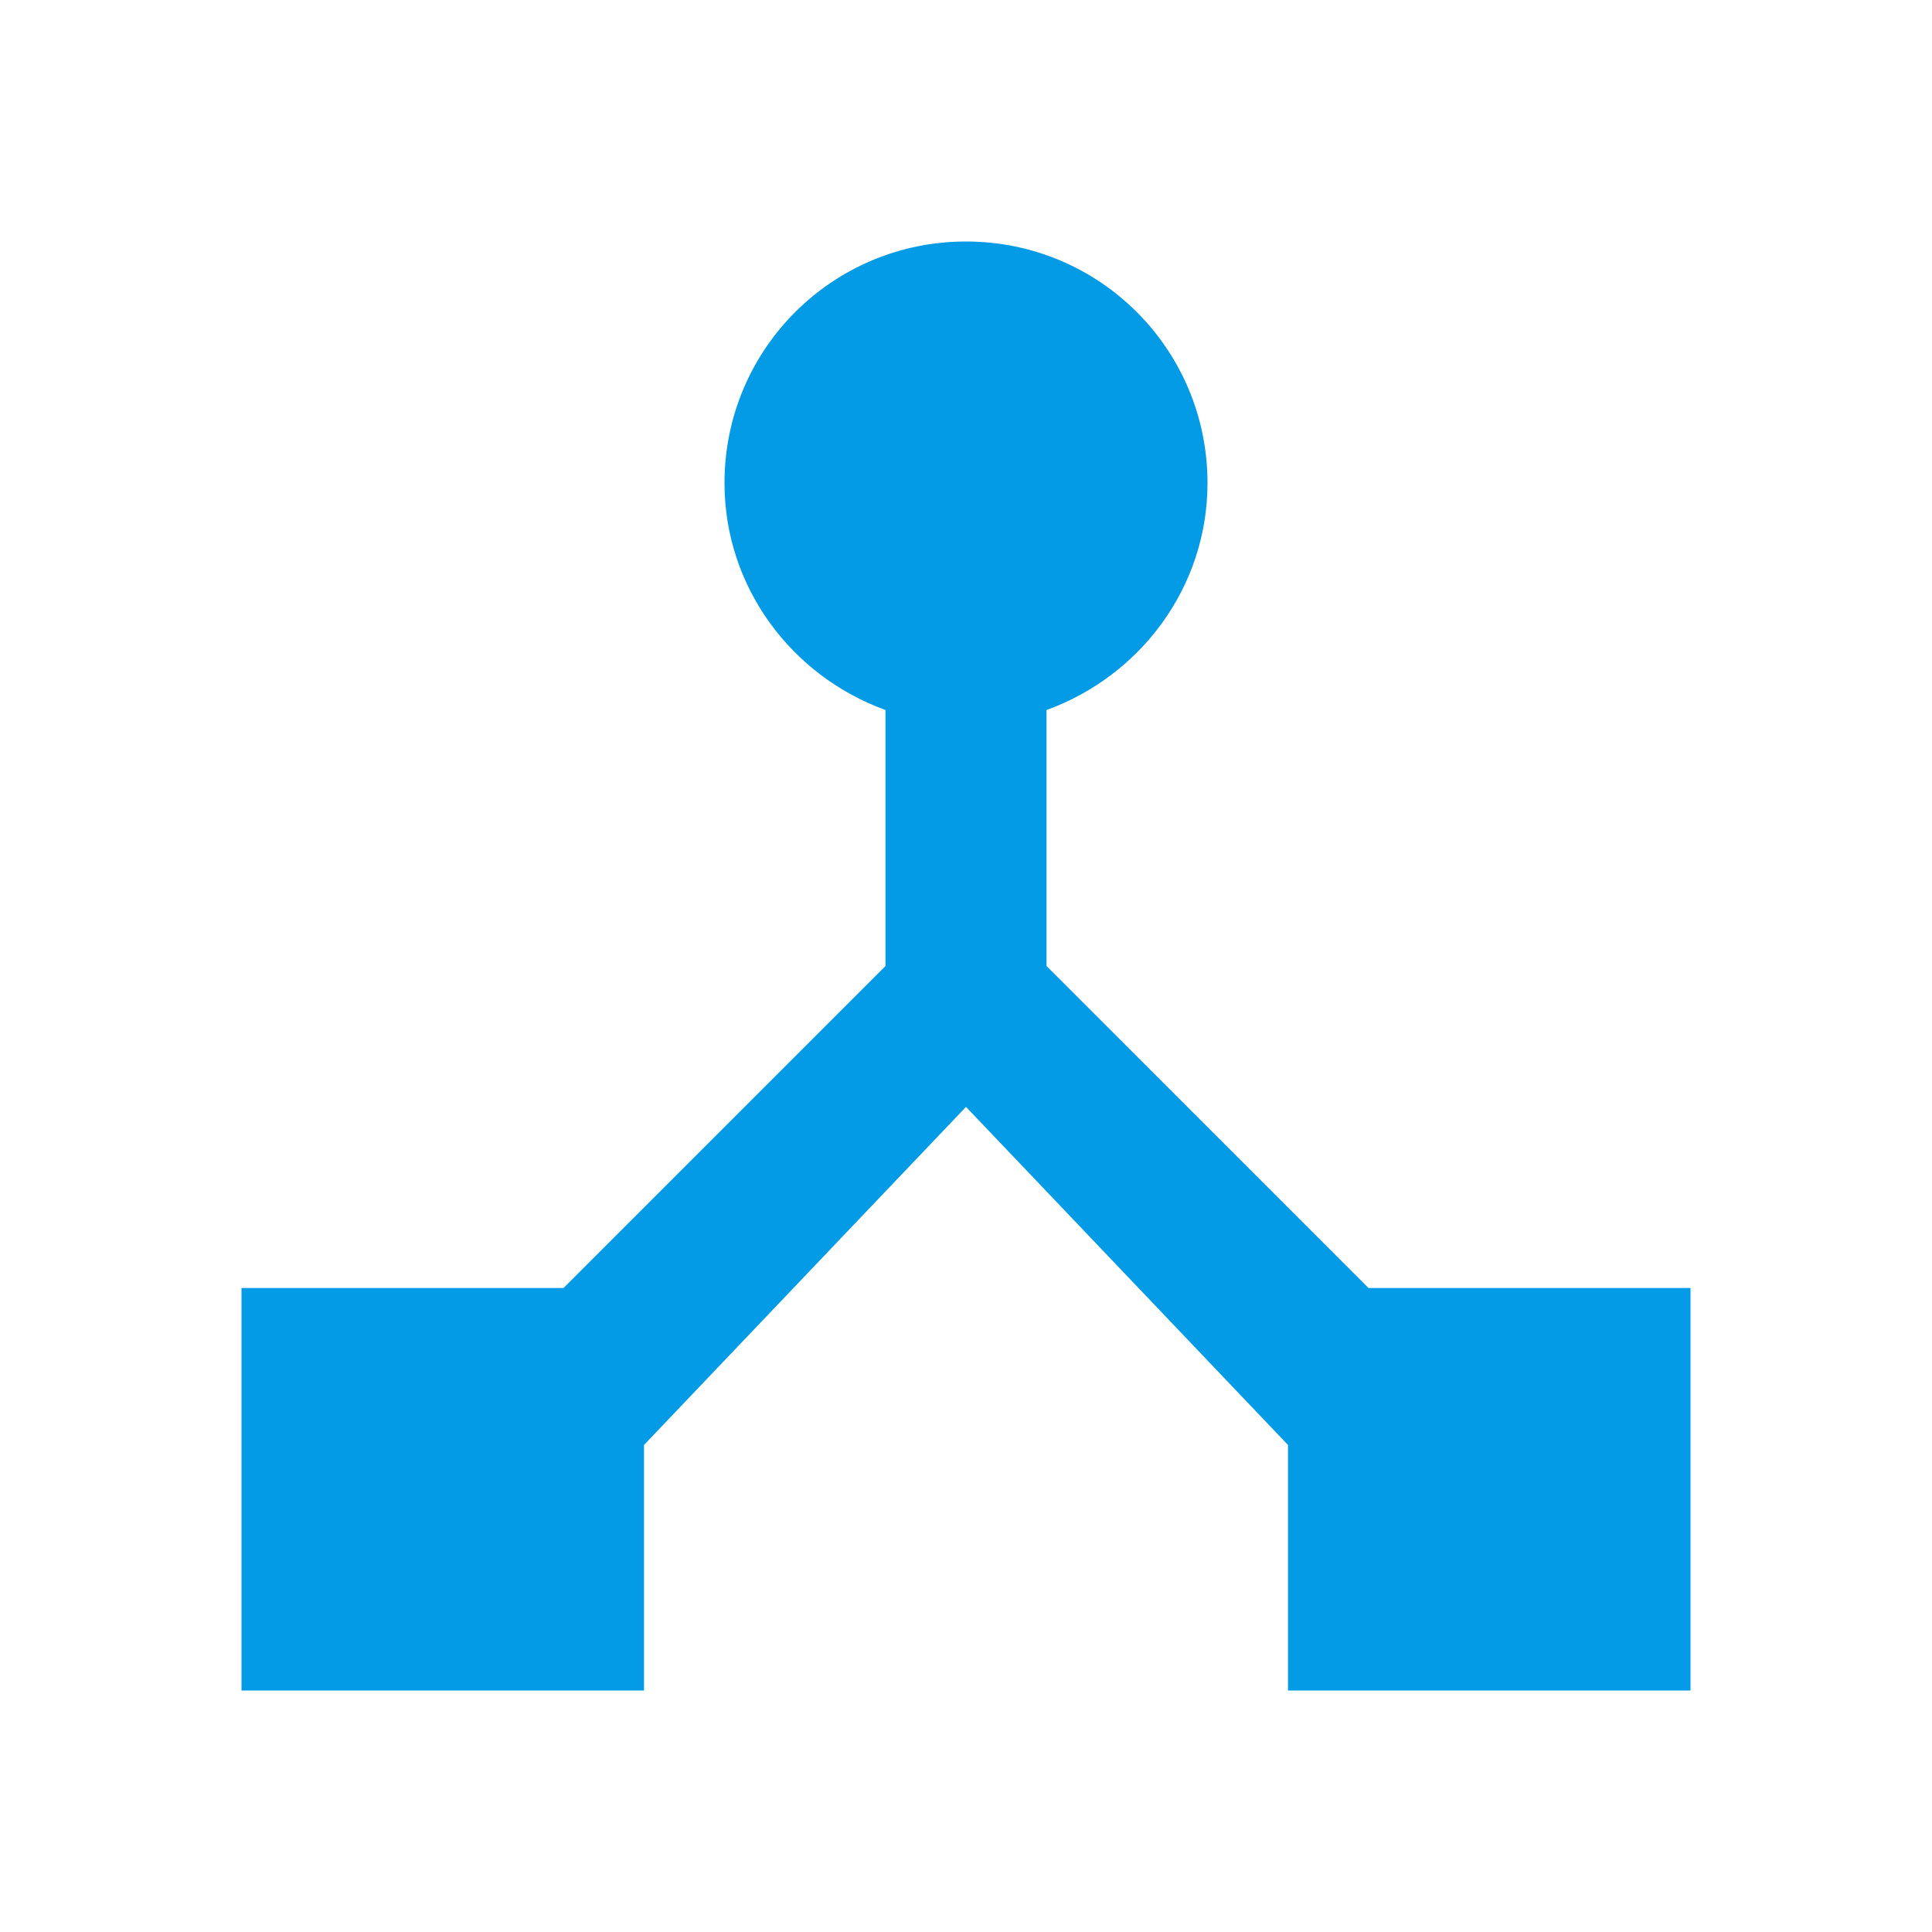 <svg version="1.1" xmlns="http://www.w3.org/2000/svg" xmlns:xlink="http://www.w3.org/1999/xlink" viewBox="0,0,1024,1024">
	<!-- Color names: teamapps-color-1 -->
	<desc>device_hub icon - Licensed under Apache License v2.0 (http://www.apache.org/licenses/LICENSE-2.0) - Created with Iconfu.com - Derivative work of Material icons (Copyright Google Inc.)</desc>
	<g fill="none" fill-rule="nonzero" style="mix-blend-mode: normal">
		<g color="#039be5" class="teamapps-color-1">
			<path d="M896,682.67v213.33h-213.33v-130.13l-170.67,-179.2l-170.67,179.2v130.13h-213.33v-213.33h170.67l170.66,-170.67v-135.68c-49.49,-17.92 -85.33,-64.85 -85.33,-120.32c0,-70.83 57.17,-128 128,-128c70.83,0 128,57.17 128,128c0,55.47 -35.84,102.4 -85.33,120.32v135.68l170.66,170.67z" fill="currentColor"/>
		</g>
	</g>
</svg>
